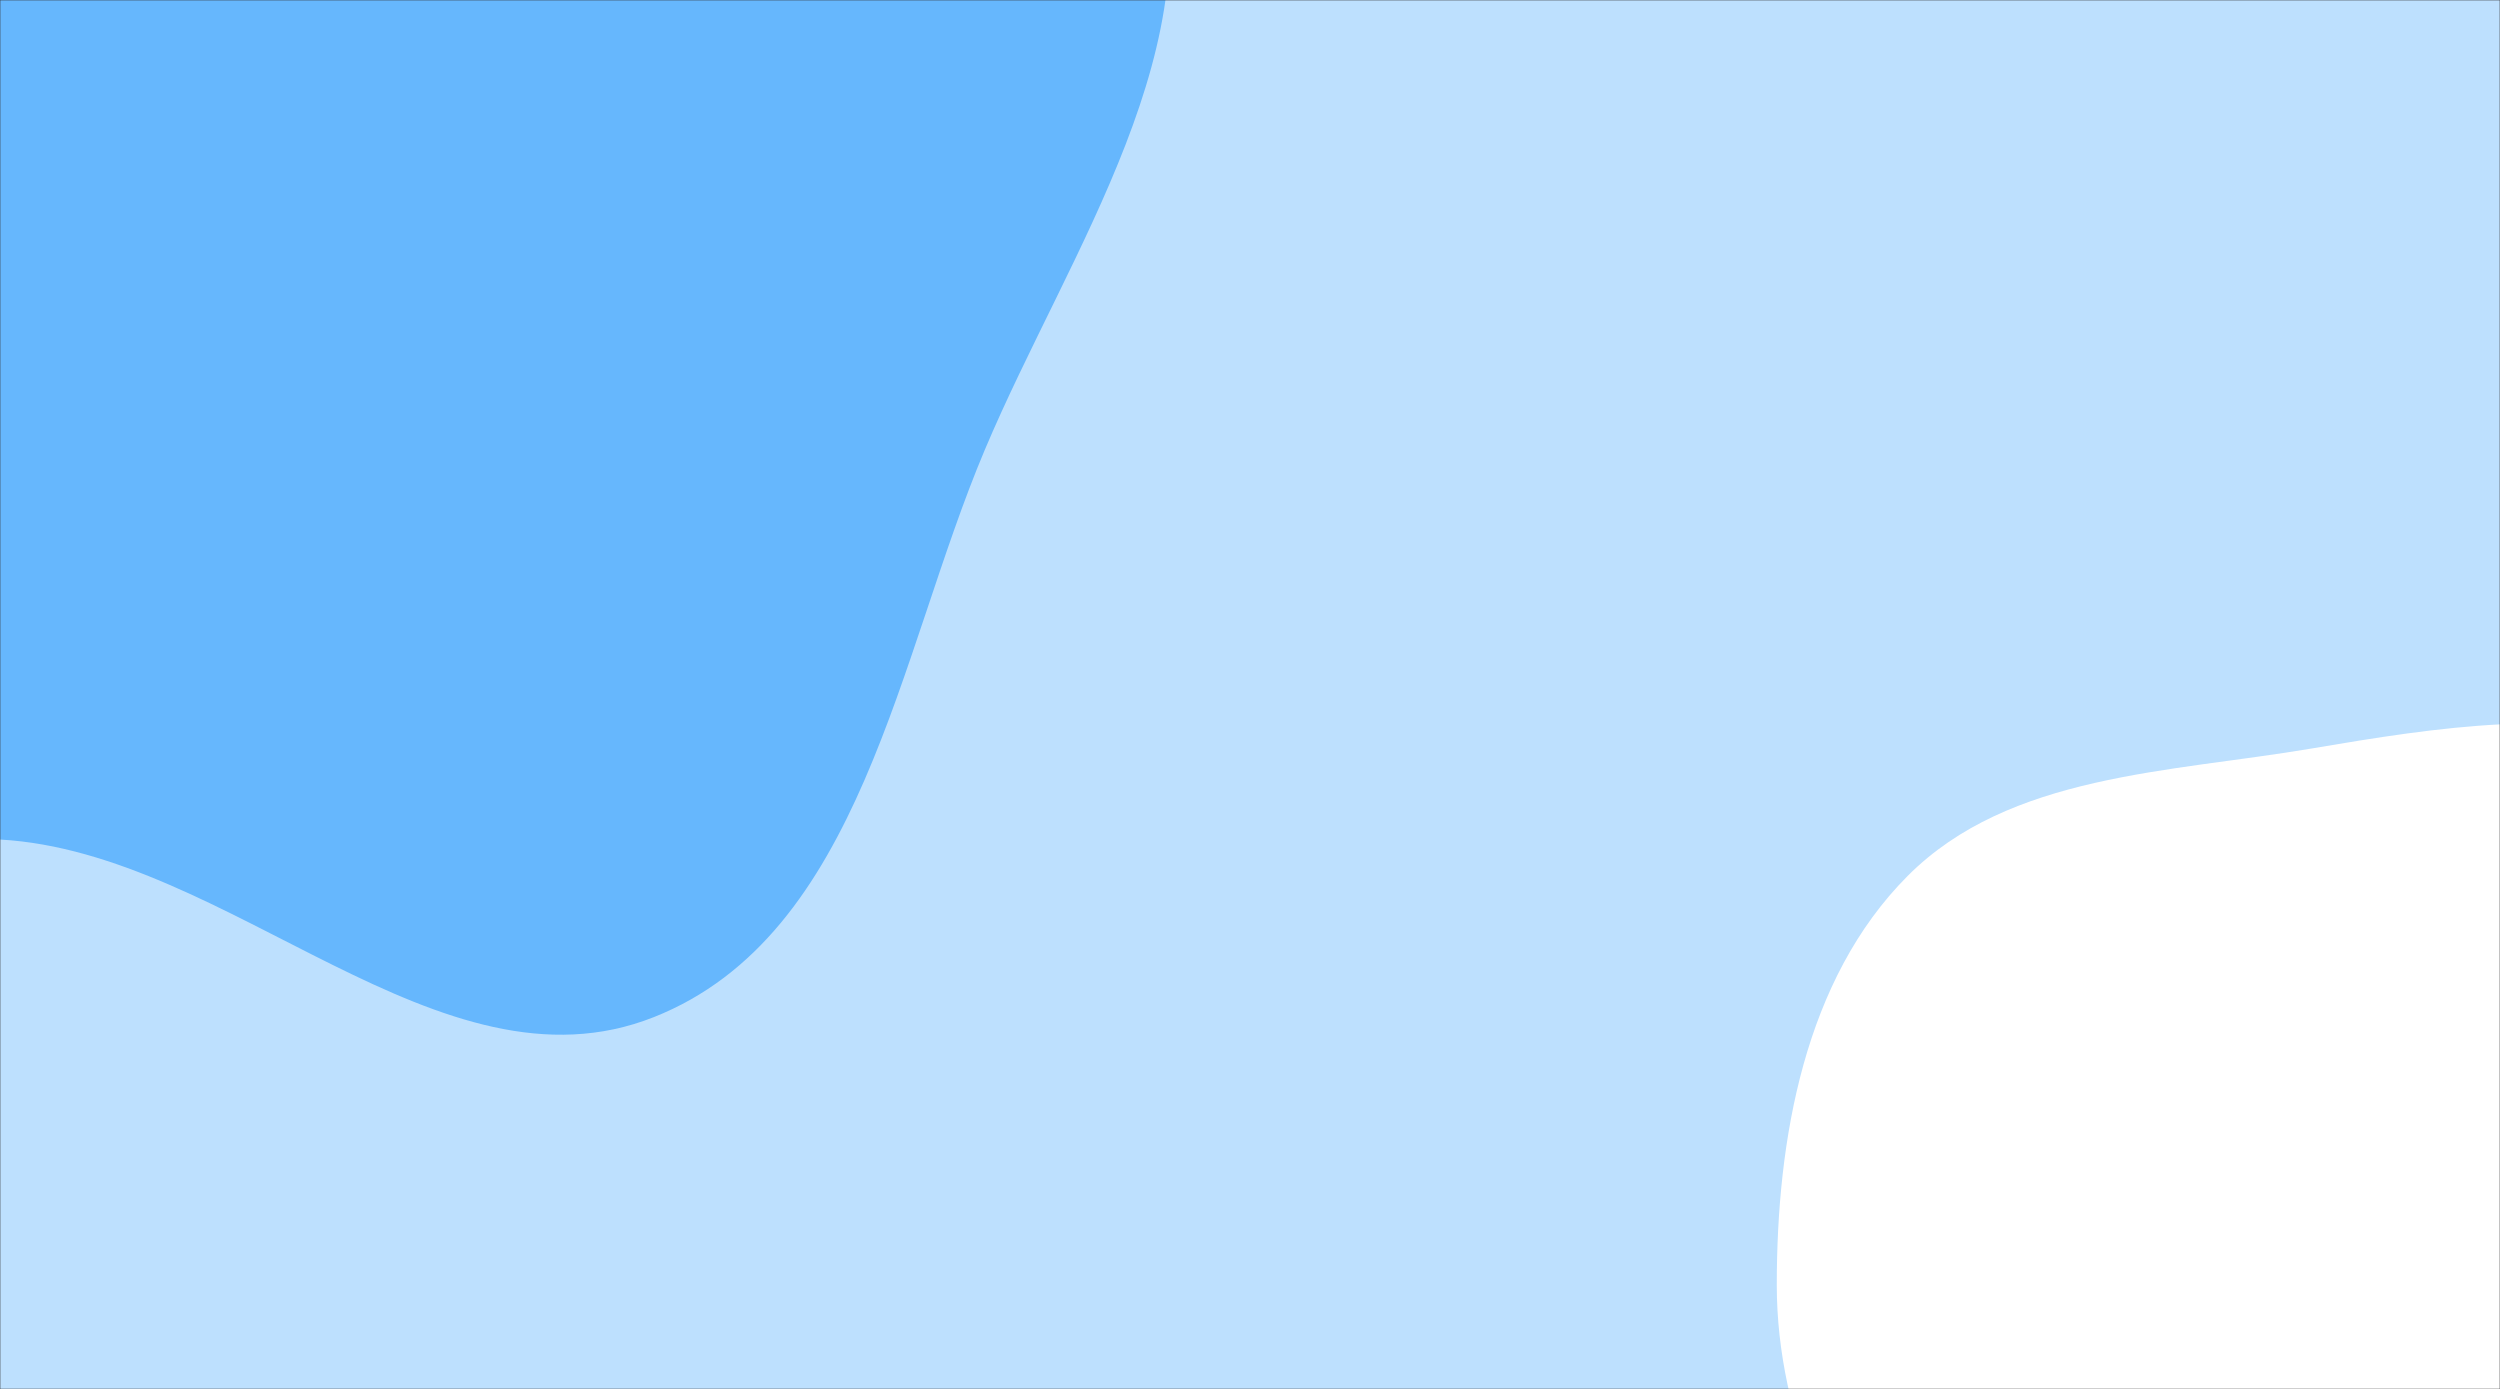 <svg xmlns="http://www.w3.org/2000/svg" version="1.1" xmlns:xlink="http://www.w3.org/1999/xlink" xmlns:svgjs="http://svgjs.com/svgjs" width="1024" height="569" preserveAspectRatio="none" viewBox="0 0 1024 569"><rect x="0" y="0" width="1024" height="569" fill="#333333" stroke="none"/><g mask="url(&quot;#SvgjsMask1039&quot;)" fill="none"><rect width="1024" height="569" x="0" y="0" fill="rgba(189, 224, 254, 1)"></rect><path d="M0,343.873C94.255,349.148,179.98,451.38,267.757,416.639C352.885,382.947,367.771,268.562,403.386,184.22C437.983,102.289,499.584,16.754,472.369,-67.916C445.097,-152.763,334.664,-172.79,269.196,-233.26C213.299,-284.89,184.438,-362.442,116.466,-396.646C41.657,-434.29,-47.004,-457.307,-127.037,-432.647C-206.787,-408.074,-261.459,-335.973,-307.128,-266.128C-348.602,-202.699,-354.914,-127.03,-374.702,-53.874C-397.62,30.852,-456.549,113.112,-432.548,197.538C-407.97,283.994,-334.308,358.905,-249.166,387.709C-167.632,415.293,-85.94,339.063,0,343.873" fill="#66b7fd"></path><path d="M1024 943.595C1093.546 948.569 1121.206 848.975 1177.419 807.725 1228.755 770.054 1311.842 770.452 1338.655 712.698 1365.457 654.967 1326.998 588.765 1307.152 528.289 1290.332 477.034 1268.731 428.289 1232.272 388.531 1196.545 349.571 1152.536 318.87 1101.73 304.276 1051.109 289.735 998.866 297.738 946.944 306.571 888.719 316.476 823.084 316.948 781.385 358.773 739.107 401.178 727.757 466.528 727.768 526.408 727.779 581.689 752.991 632.376 781.446 679.771 807.405 723.01 849.932 749.617 884.065 786.744 932.467 839.391 952.667 938.493 1024 943.595" fill="#ffffff"></path></g><defs><mask id="SvgjsMask1039"><rect width="1024" height="569" fill="#ffffff"></rect></mask></defs></svg>